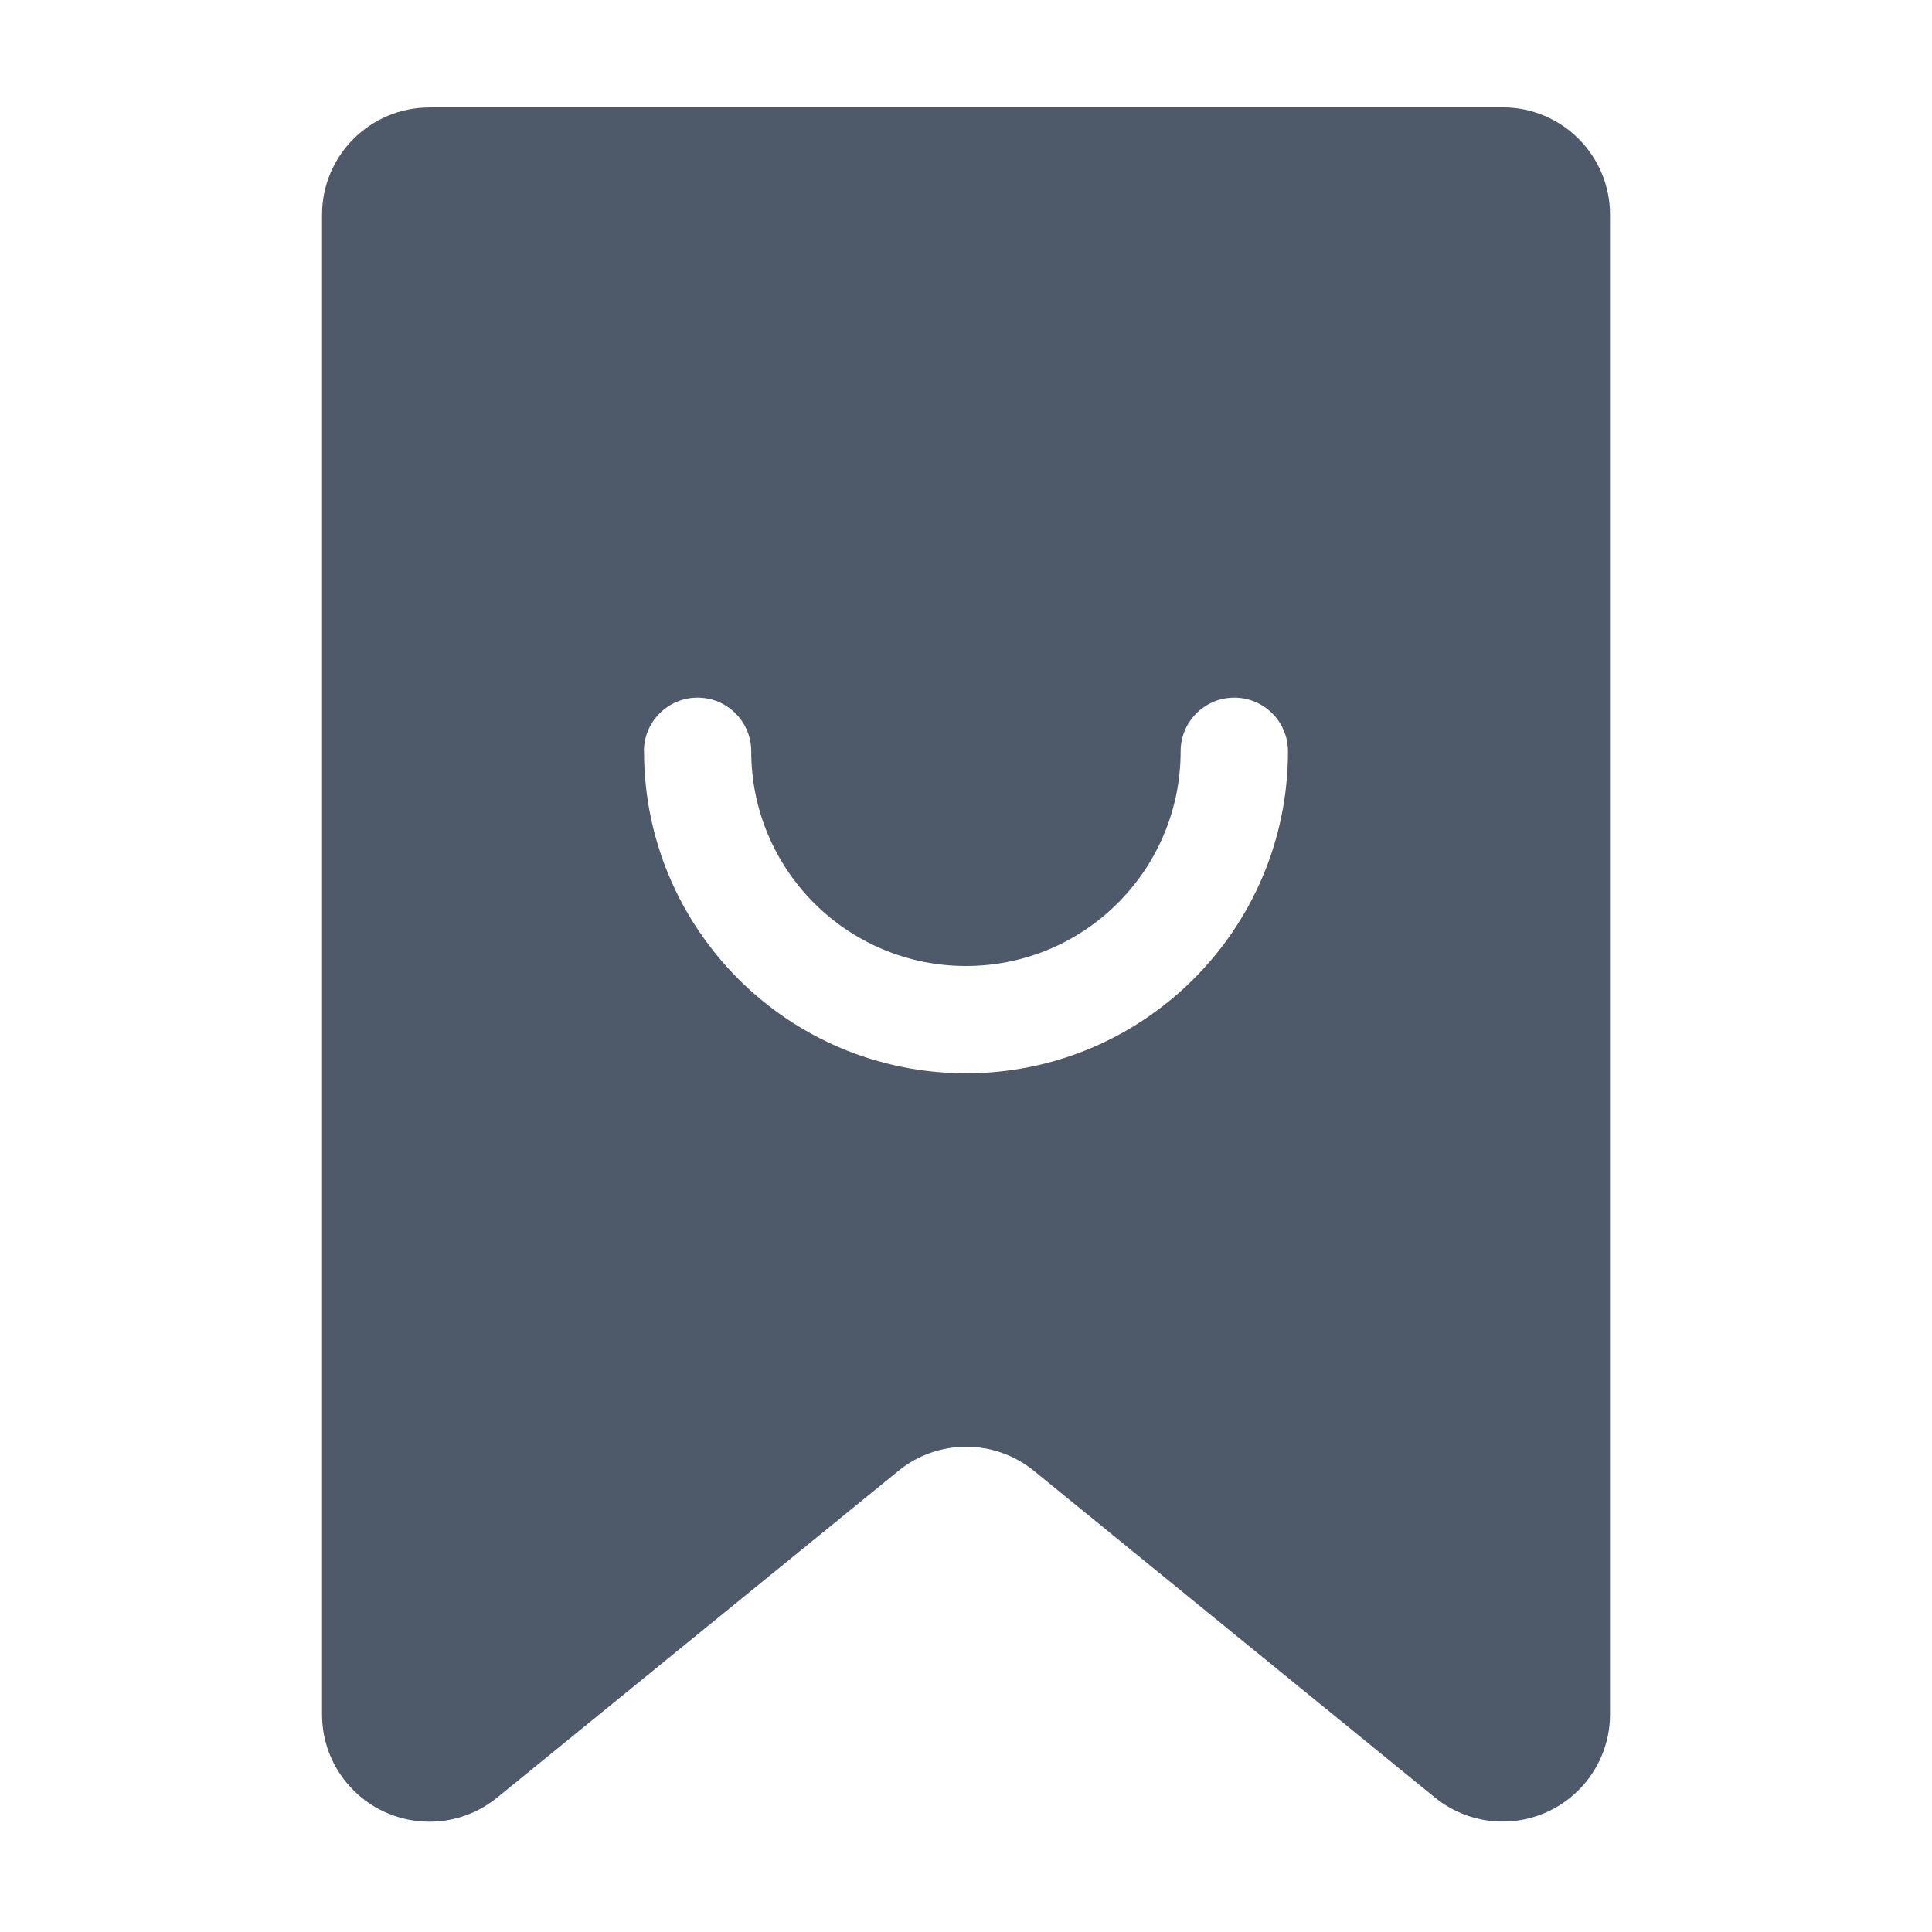 <svg xmlns="http://www.w3.org/2000/svg" viewBox="0 0 32 32" width="18" height="18" style="border-color: rgba(0,0,0,0);border-width: bpx;border-style: undefined" filter="none">
    
    <g>
    <path d="M10.667 12.444c0 2.945 2.388 5.333 5.333 5.333s5.333-2.388 5.333-5.333c0-0.491-0.398-0.889-0.889-0.889s-0.889 0.398-0.889 0.889c0 1.964-1.592 3.556-3.556 3.556s-3.556-1.592-3.556-3.556c0-0.491-0.398-0.889-0.889-0.889s-0.889 0.398-0.889 0.889zM7.111 1.778h17.778c0.982 0 1.778 0.796 1.778 1.778v24.837c0 0.982-0.796 1.778-1.778 1.778 0 0 0 0 0 0-0.427 0-0.819-0.151-1.126-0.402l0.003 0.003-6.64-5.41c-0.654-0.533-1.592-0.533-2.245-0l-6.647 5.412c-0.761 0.62-1.881 0.505-2.501-0.256-0.249-0.303-0.399-0.695-0.399-1.122 0 0 0-0 0-0v0-24.838c0-0.982 0.796-1.778 1.778-1.778z" fill="rgba(78.03,88.995,105.06,1)"></path>
    </g>
  </svg>